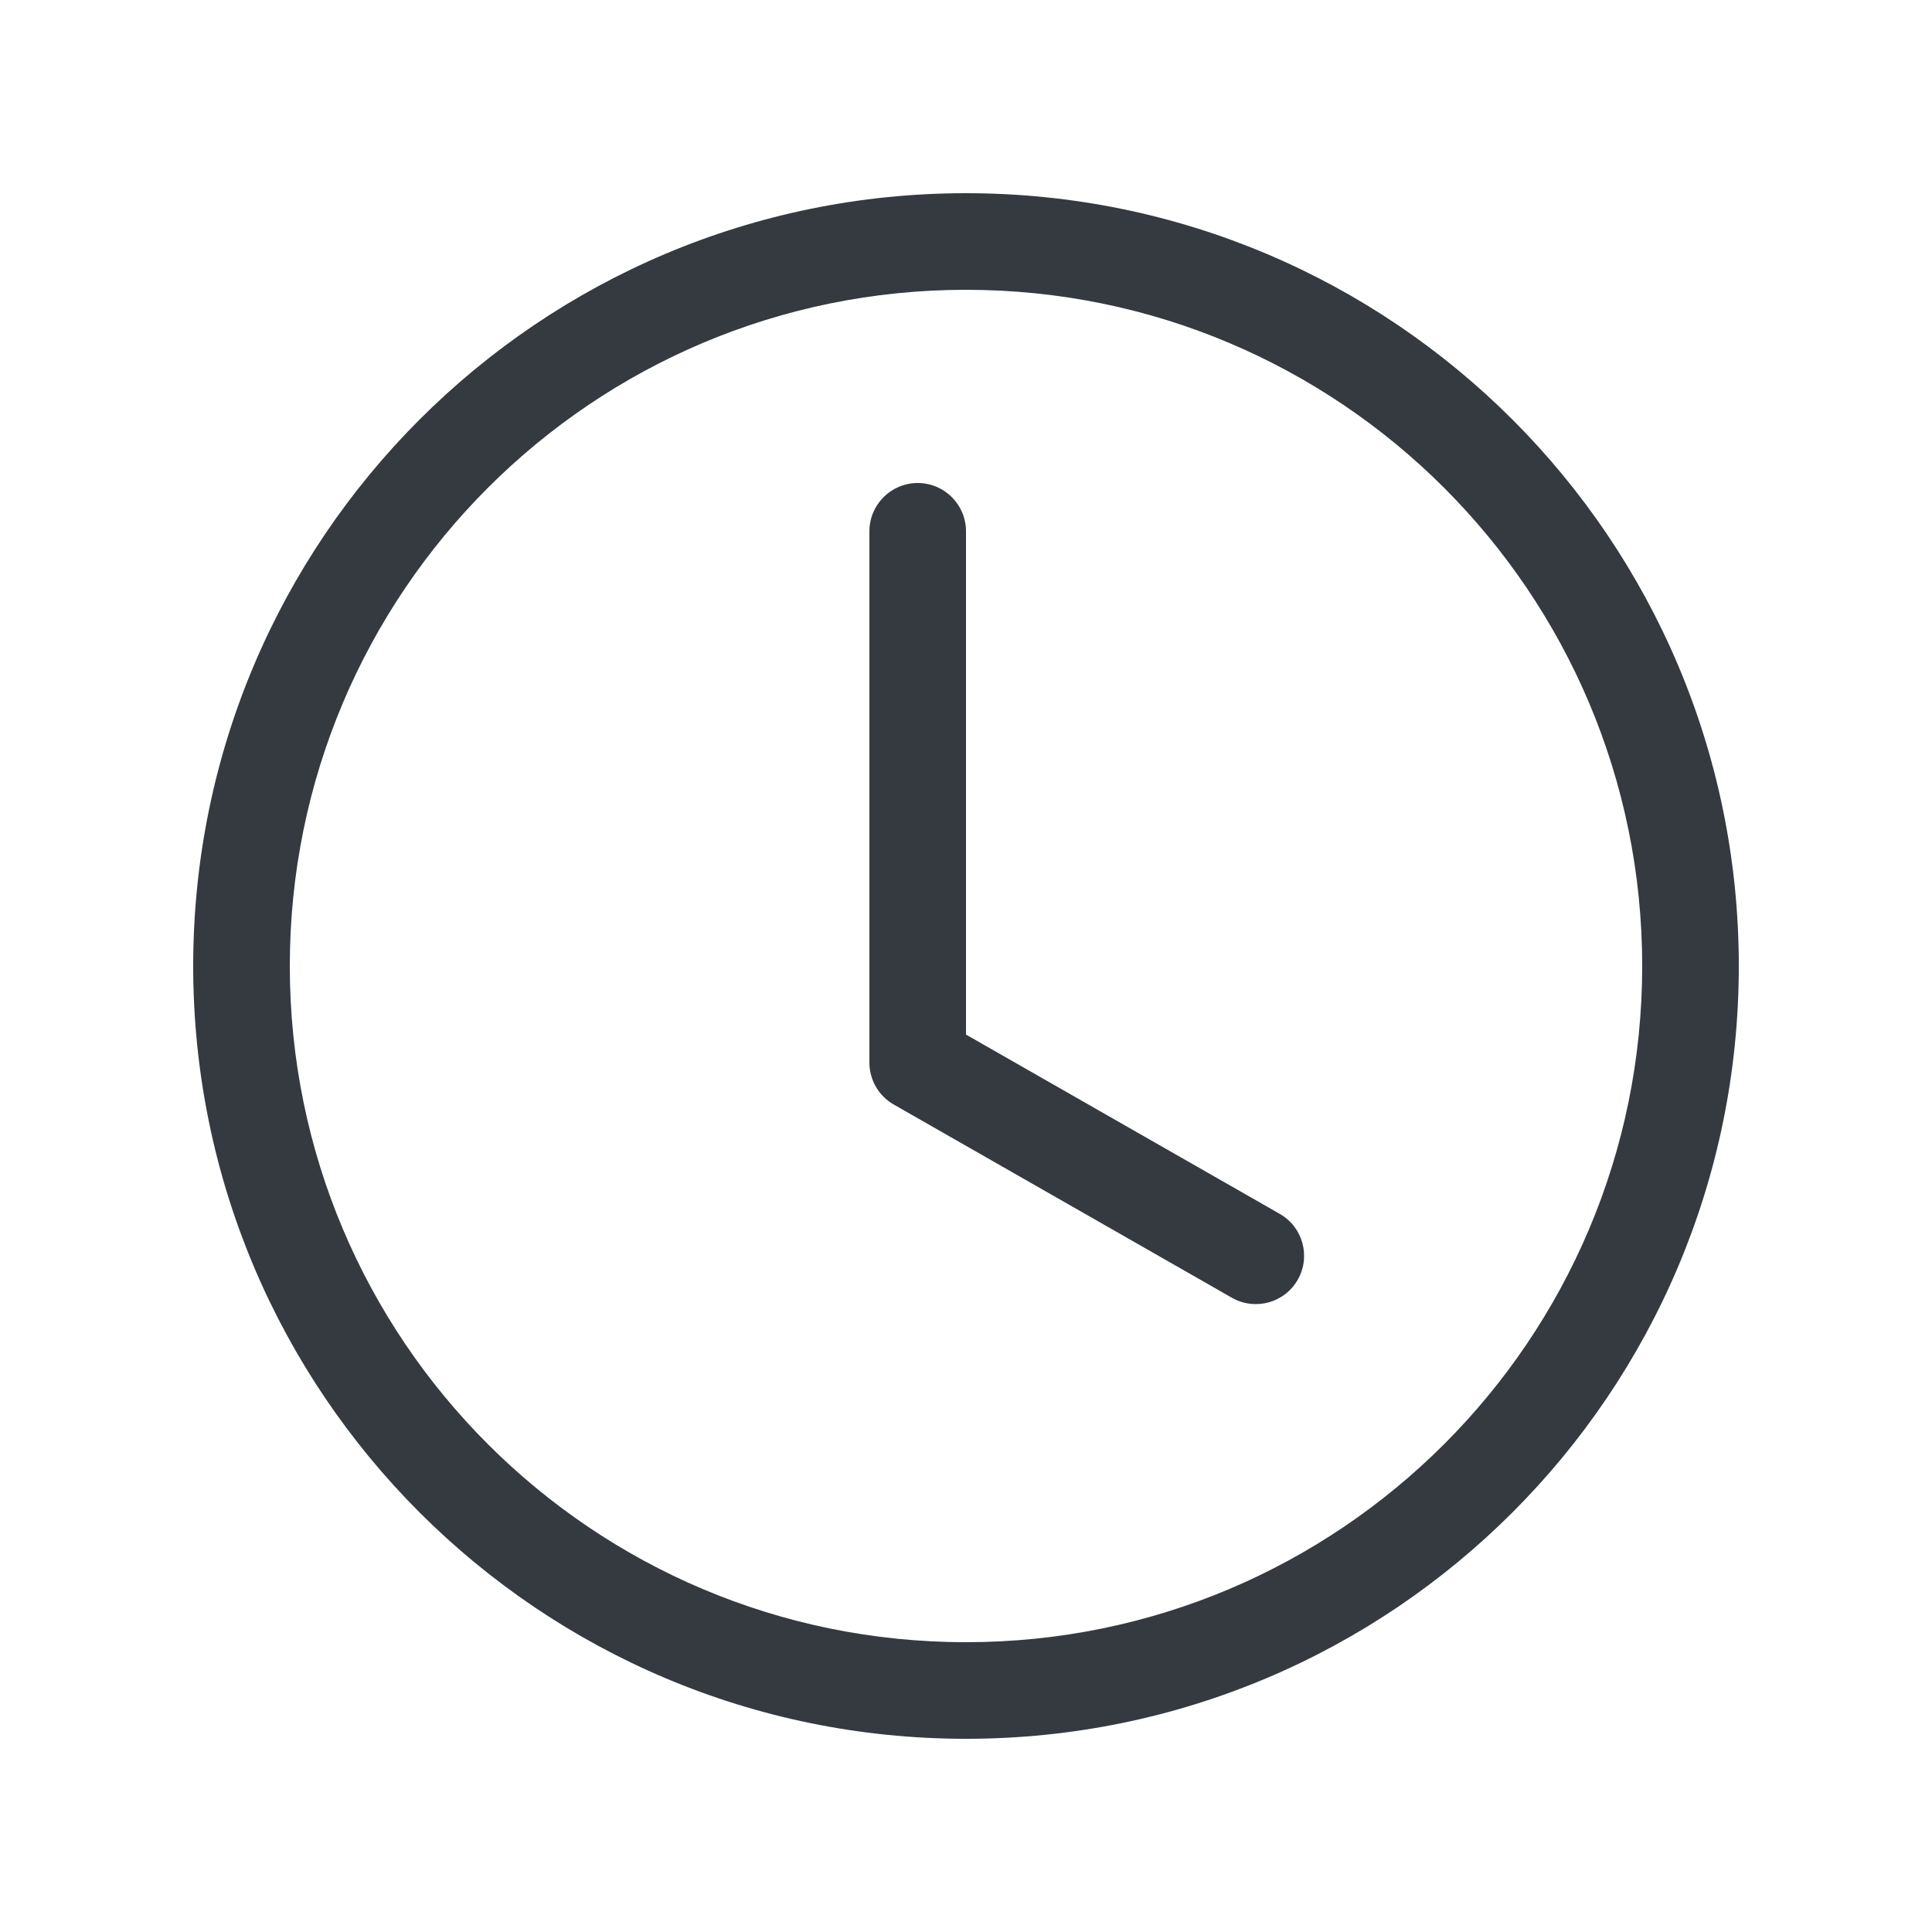 <svg width="20" height="20" viewBox="0 0 20 20" fill="none" xmlns="http://www.w3.org/2000/svg">
<path d="M10 5.5C10 5.224 9.776 5 9.5 5C9.224 5 9 5.224 9 5.5V11C9 11.179 9.096 11.345 9.252 11.434L12.752 13.434C12.992 13.571 13.297 13.488 13.434 13.248C13.571 13.008 13.488 12.703 13.248 12.566L10 10.71V5.5Z" fill="#343A40"/>
<path d="M10 18C14.418 18 18 14.418 18 10C18 5.582 14.418 2 10 2C5.582 2 2 5.582 2 10C2 14.418 5.582 18 10 18ZM17 10C17 13.866 13.866 17 10 17C6.134 17 3 13.866 3 10C3 6.134 6.134 3 10 3C13.866 3 17 6.134 17 10Z" fill="#343A40"/>
</svg>

